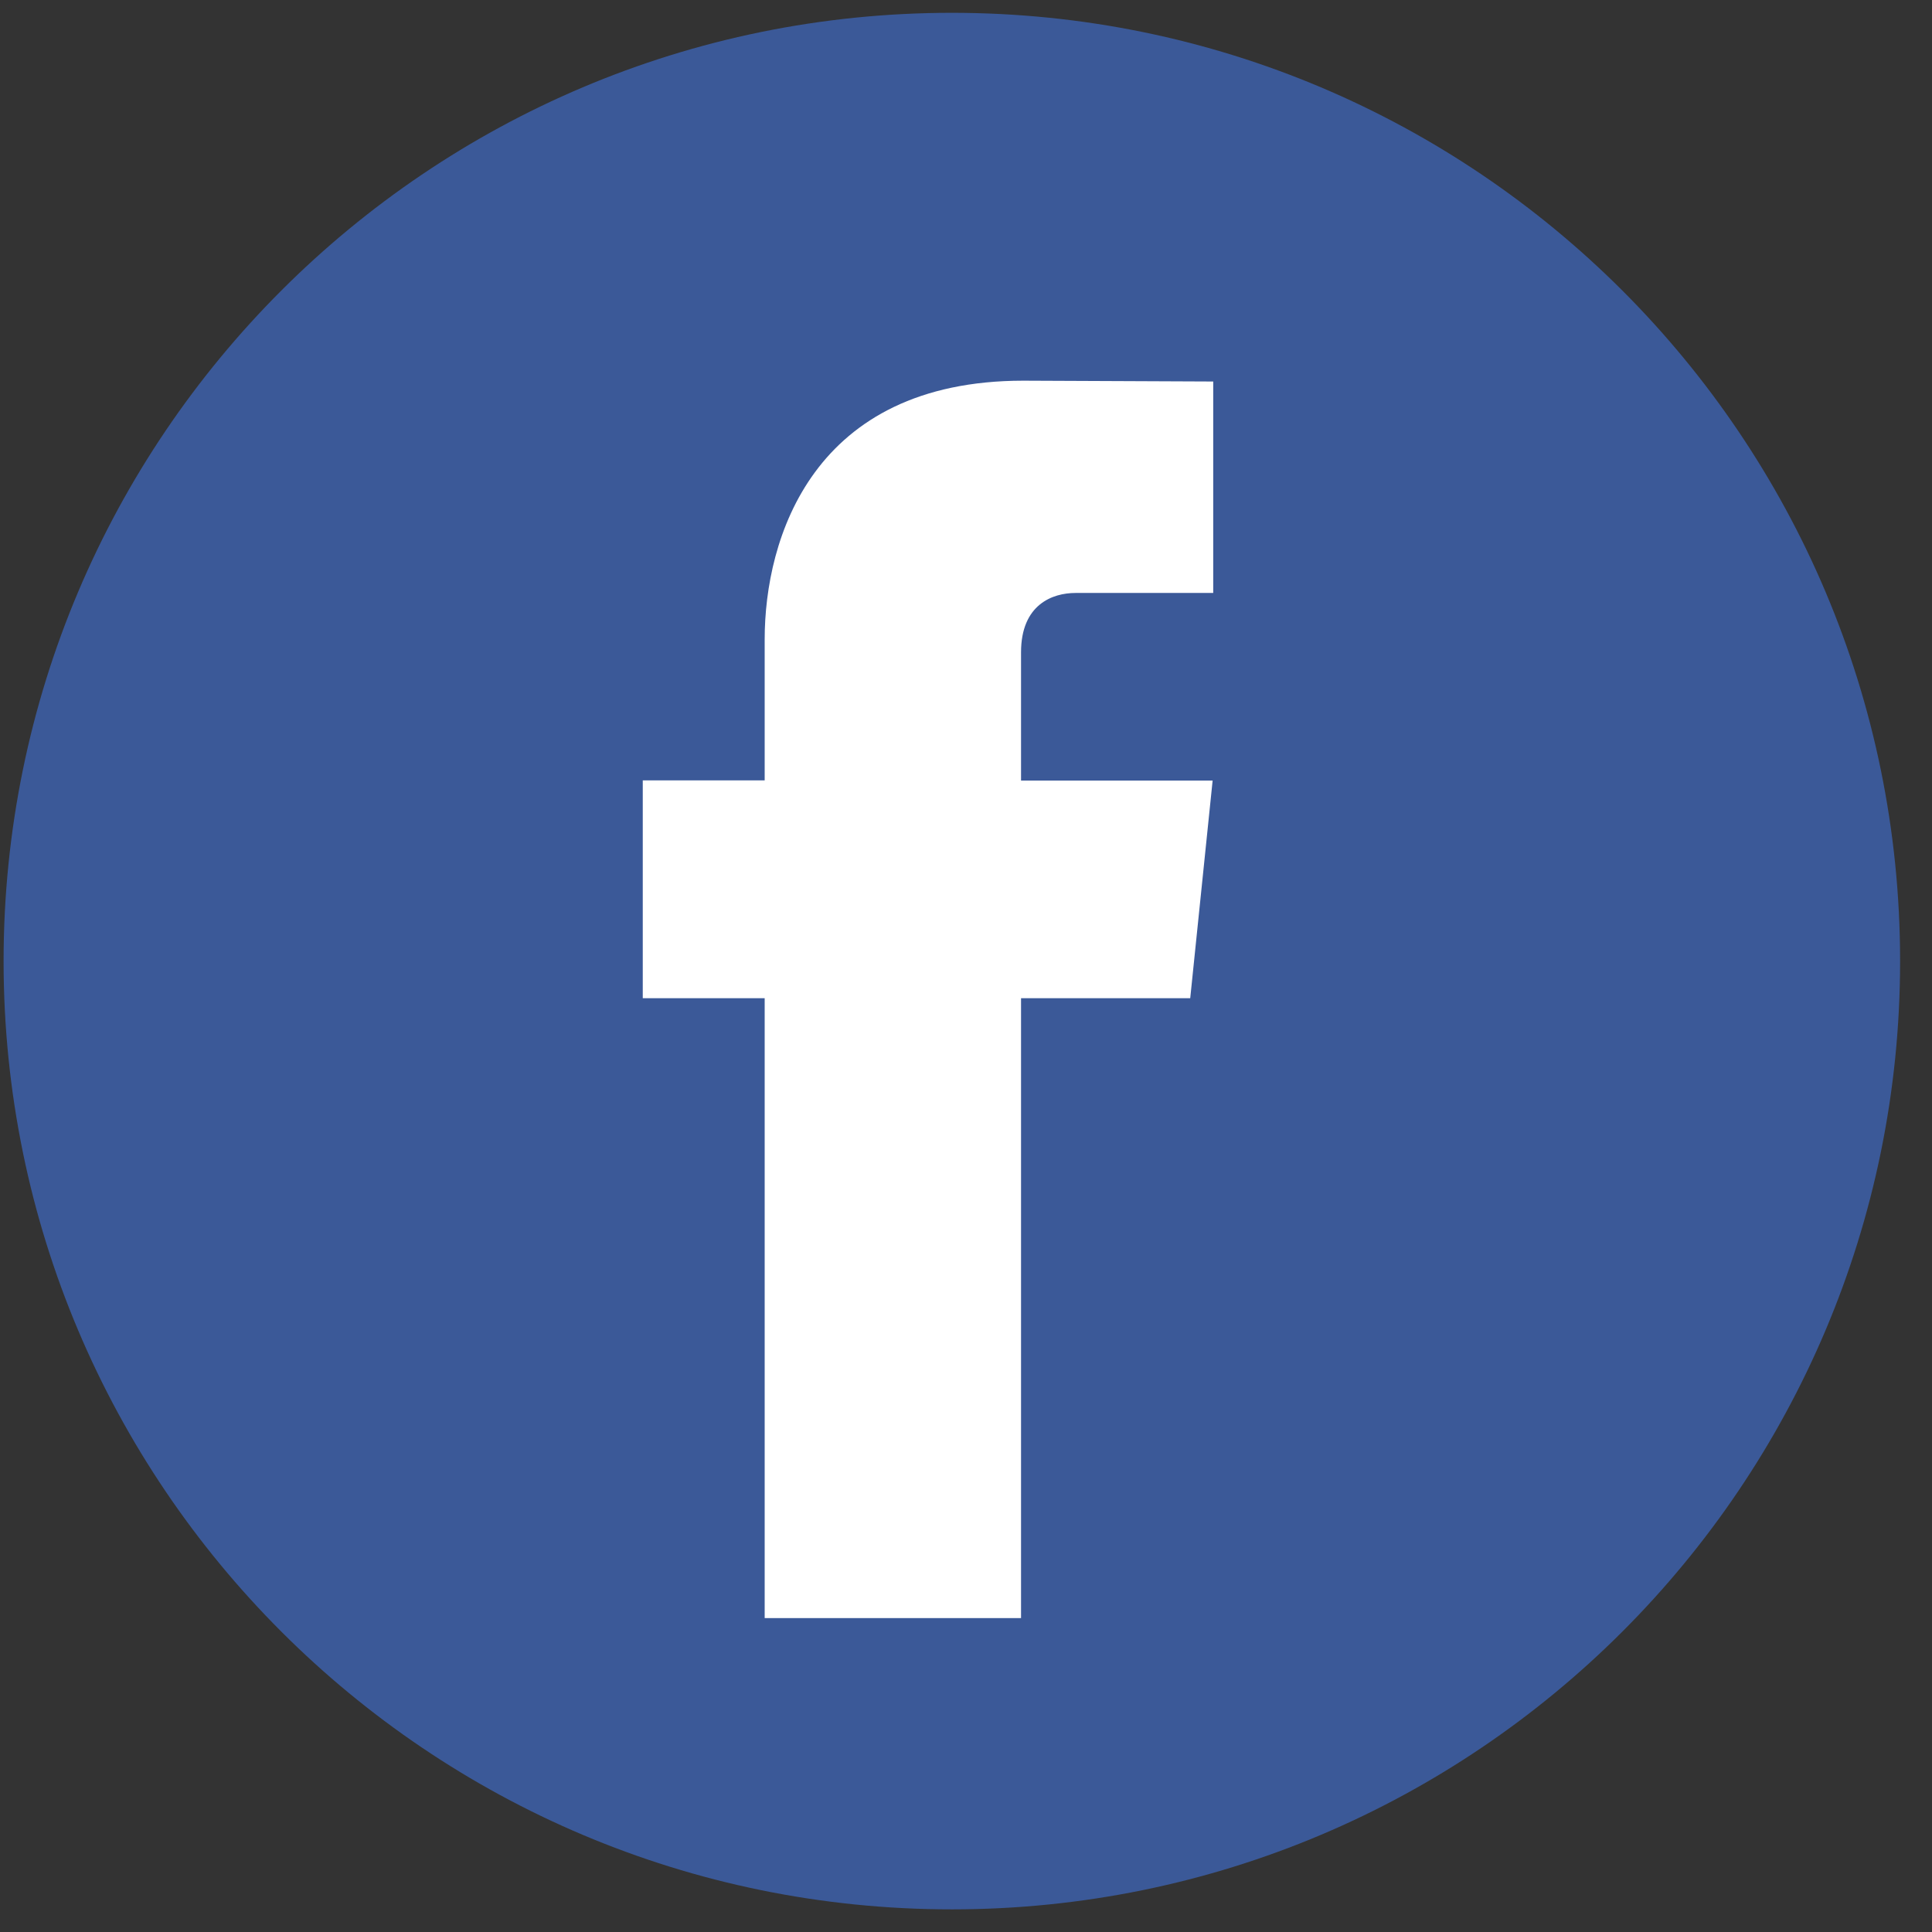 <svg width="49" height="49" viewBox="0 0 49 49" fill="none" xmlns="http://www.w3.org/2000/svg">
<rect x="0" y="0" width="49" height="49" fill="#333333" stroke="none"/>
<path d="M24.141 48.426C37.424 48.426 48.191 37.658 48.191 24.375C48.191 11.093 37.424 0.325 24.141 0.325C10.858 0.325 0.091 11.093 0.091 24.375C0.091 37.658 10.858 48.426 24.141 48.426Z" fill="#3B5998"/>
<path d="M30.187 25.317H25.896V41.039H19.394V25.317H16.302V19.792H19.394V16.216C19.394 13.659 20.608 9.655 25.954 9.655L30.77 9.676V15.039H27.275C26.702 15.039 25.896 15.325 25.896 16.545V19.797H30.755L30.187 25.317Z" fill="white"/>
</svg>
